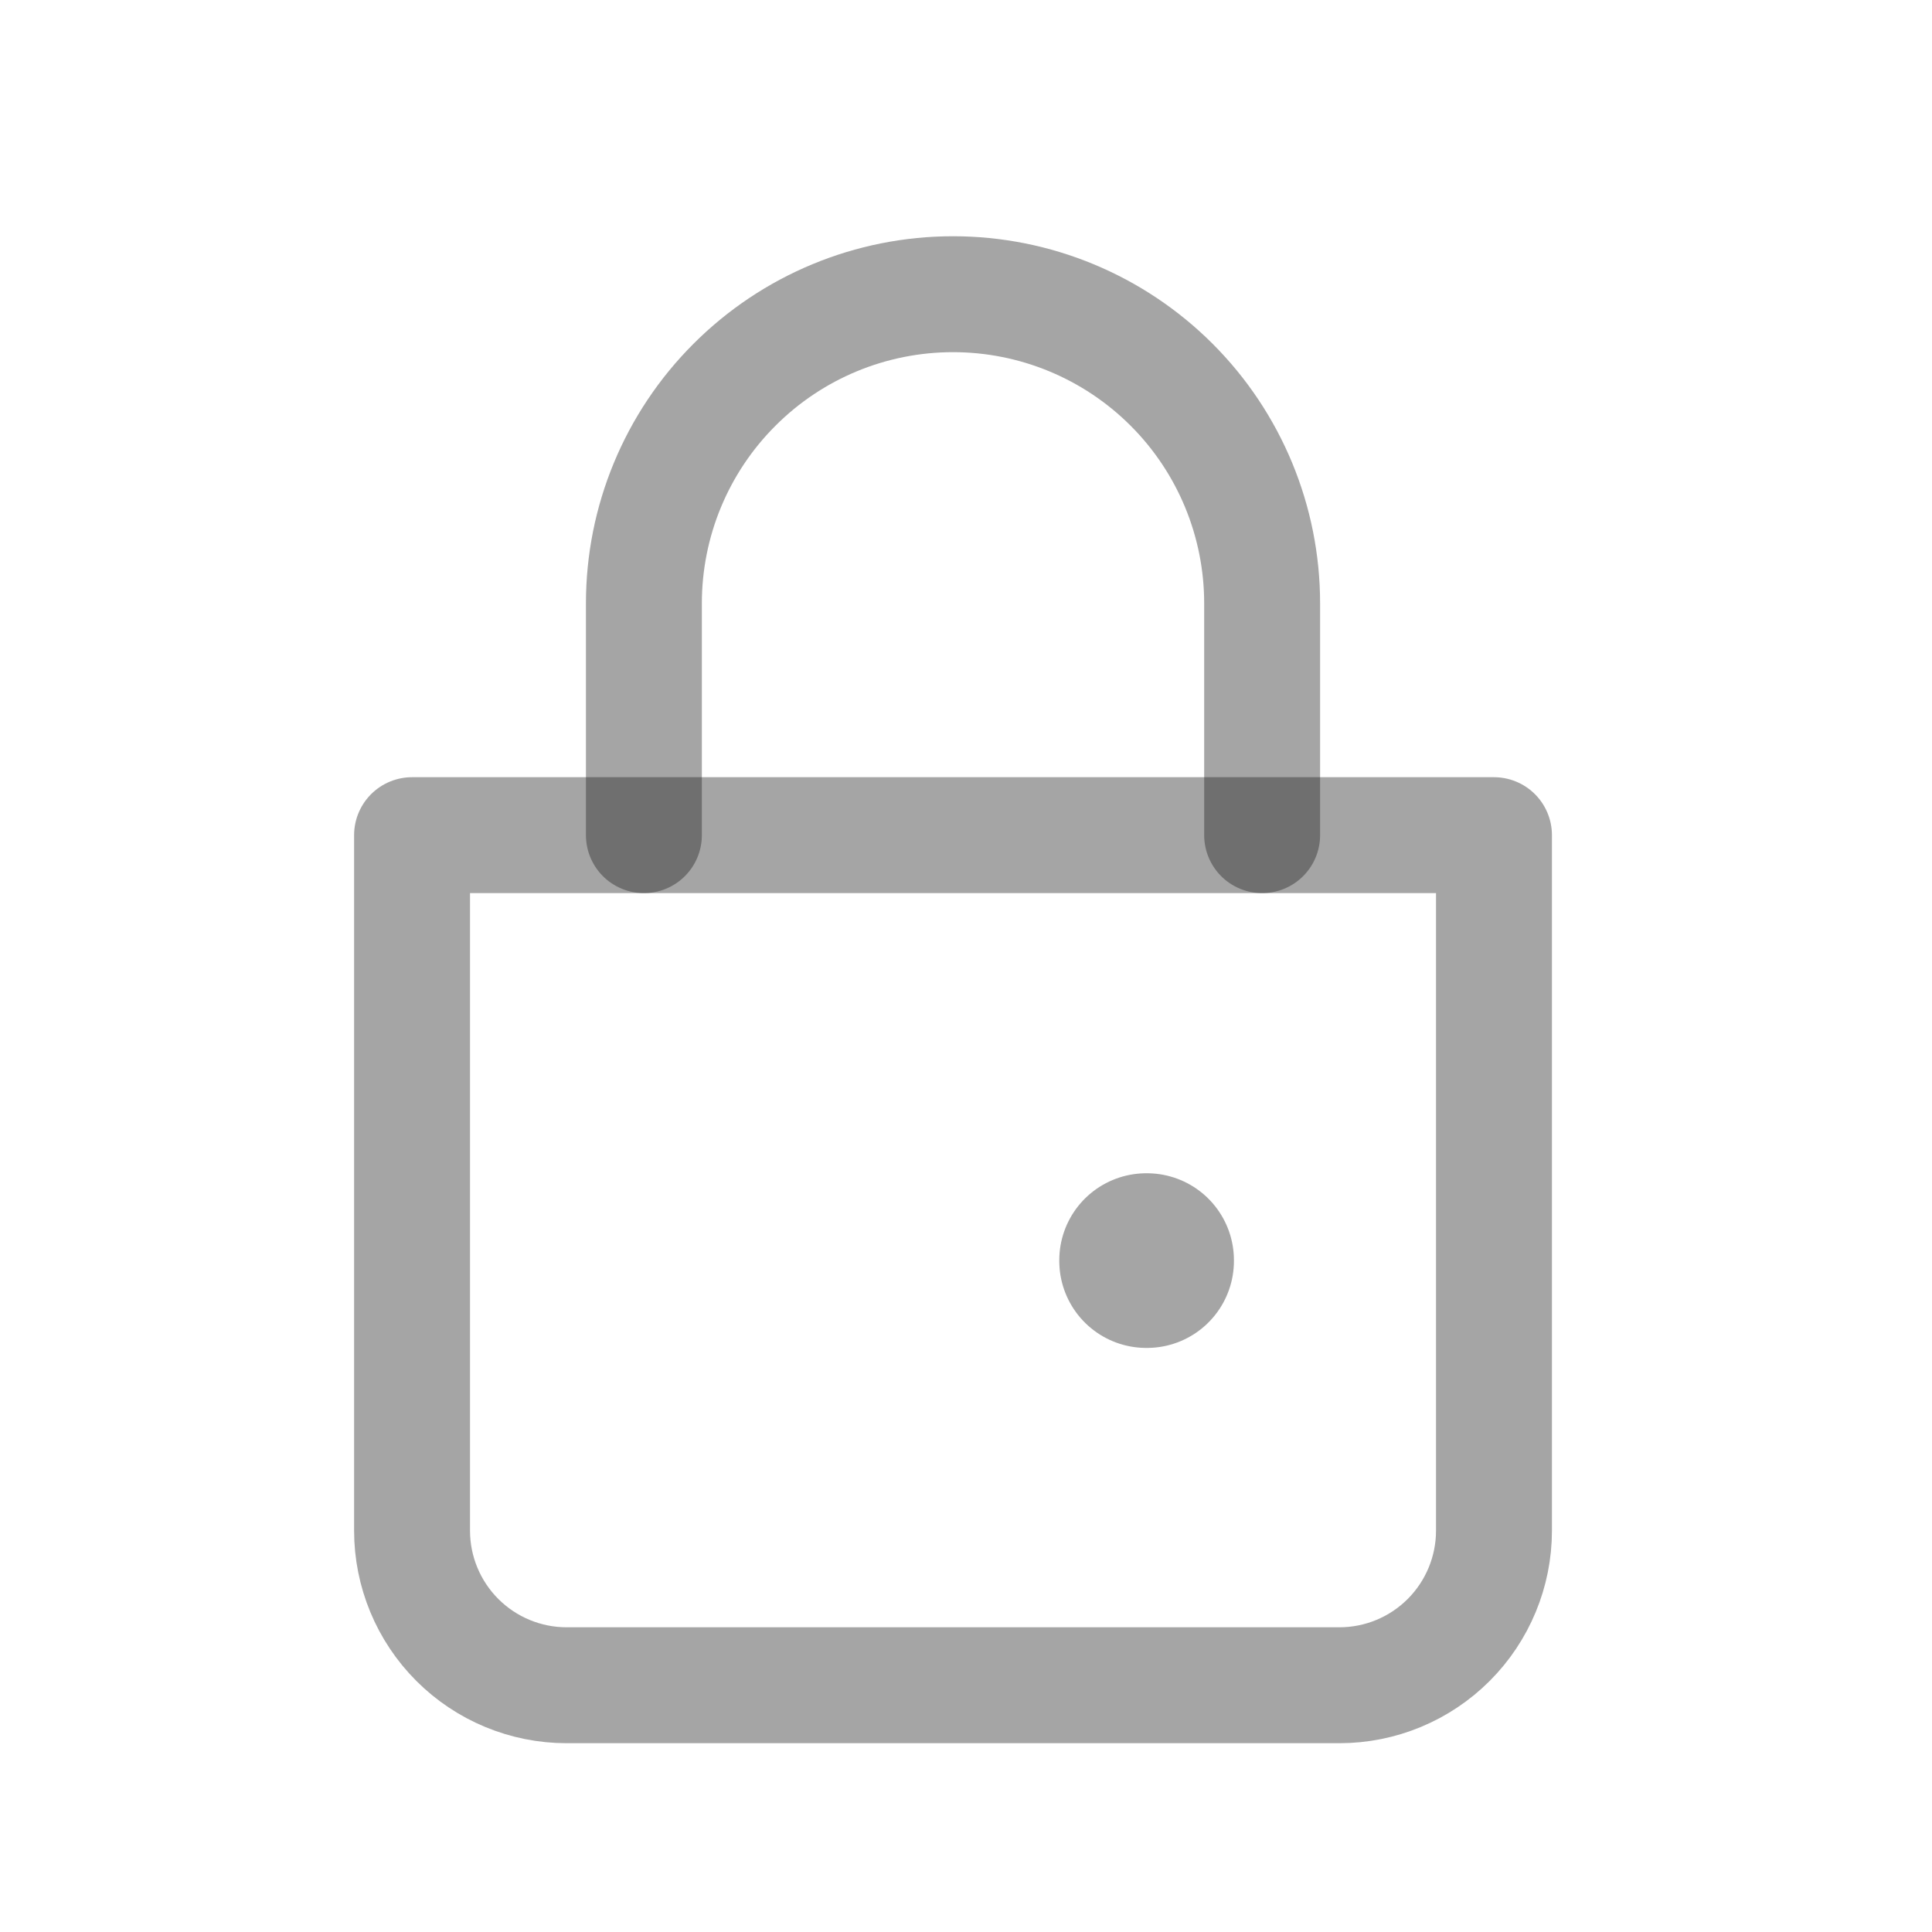 <svg width="25" height="25" viewBox="0 0 25 25" fill="none" xmlns="http://www.w3.org/2000/svg">
<path d="M8.332 10.807V7.807C8.332 6.746 8.753 5.729 9.504 4.979C10.254 4.228 11.271 3.807 12.332 3.807C13.393 3.807 14.41 4.228 15.161 4.979C15.911 5.729 16.332 6.746 16.332 7.807V10.807" stroke="#201E1E" stroke-opacity="0.4" stroke-width="1.5" stroke-linecap="round"/>
<path d="M5.332 10.807H19.332V19.807C19.332 20.337 19.121 20.846 18.746 21.221C18.371 21.596 17.863 21.807 17.332 21.807H7.332C6.802 21.807 6.293 21.596 5.918 21.221C5.543 20.846 5.332 20.337 5.332 19.807V10.807Z" stroke="#201E1E" stroke-opacity="0.4" stroke-width="1.5" stroke-linejoin="round"/>
<path d="M14.832 16.307H14.842V16.317H14.832V16.307Z" stroke="#201E1E" stroke-opacity="0.4" stroke-width="2.25" stroke-linejoin="round"/>
</svg>
